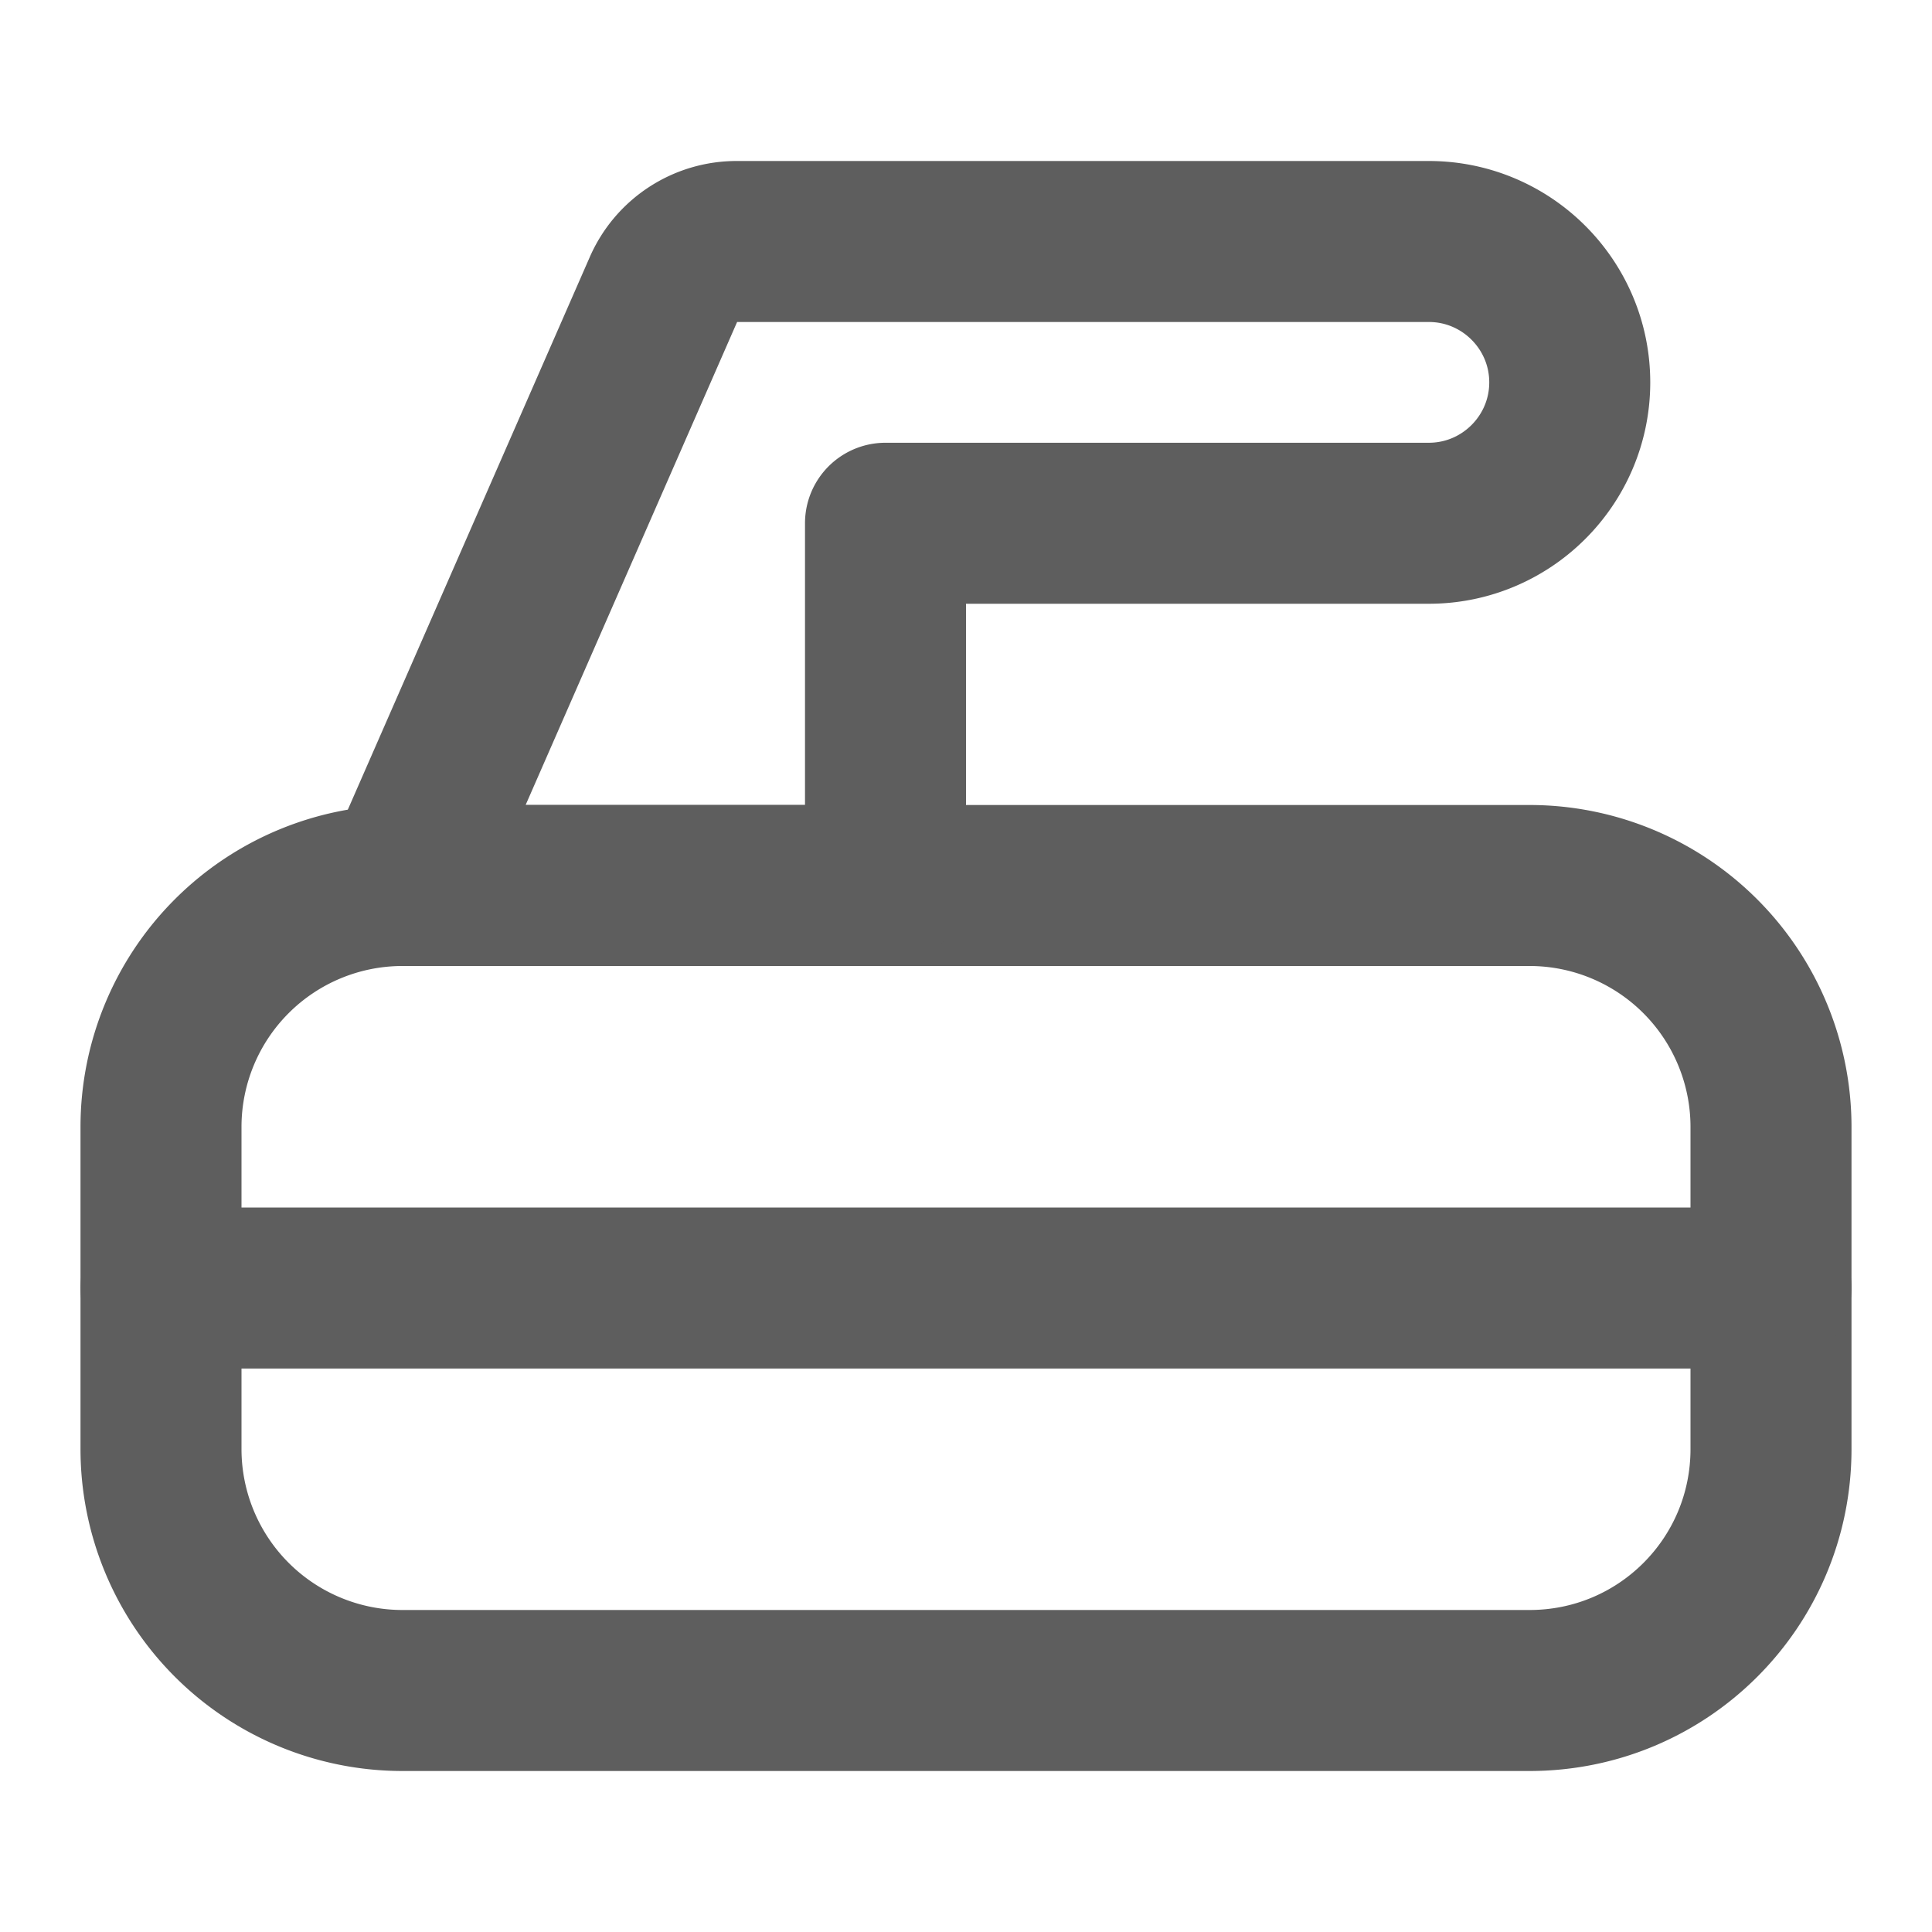 <svg width="80" height="80" fill="none" stroke="#5e5e5e" stroke-linecap="round" stroke-linejoin="round" stroke-width="2" viewBox="0 0 24 24" xmlns="http://www.w3.org/2000/svg">
  <path d="M19 21H5a3 3 0 0 1-3-3v-4a3 3 0 0 1 3-3h14a3 3 0 0 1 3 3v4c0 1.66-1.34 3-3 3Z"></path>
  <path d="M2 16h20"></path>
  <path d="m5 11 3.24-7.4a.99.99 0 0 1 .915-.6h8.595c.965 0 1.75.785 1.75 1.75s-.785 1.75-1.75 1.75H11V11H5Z"></path>
</svg>